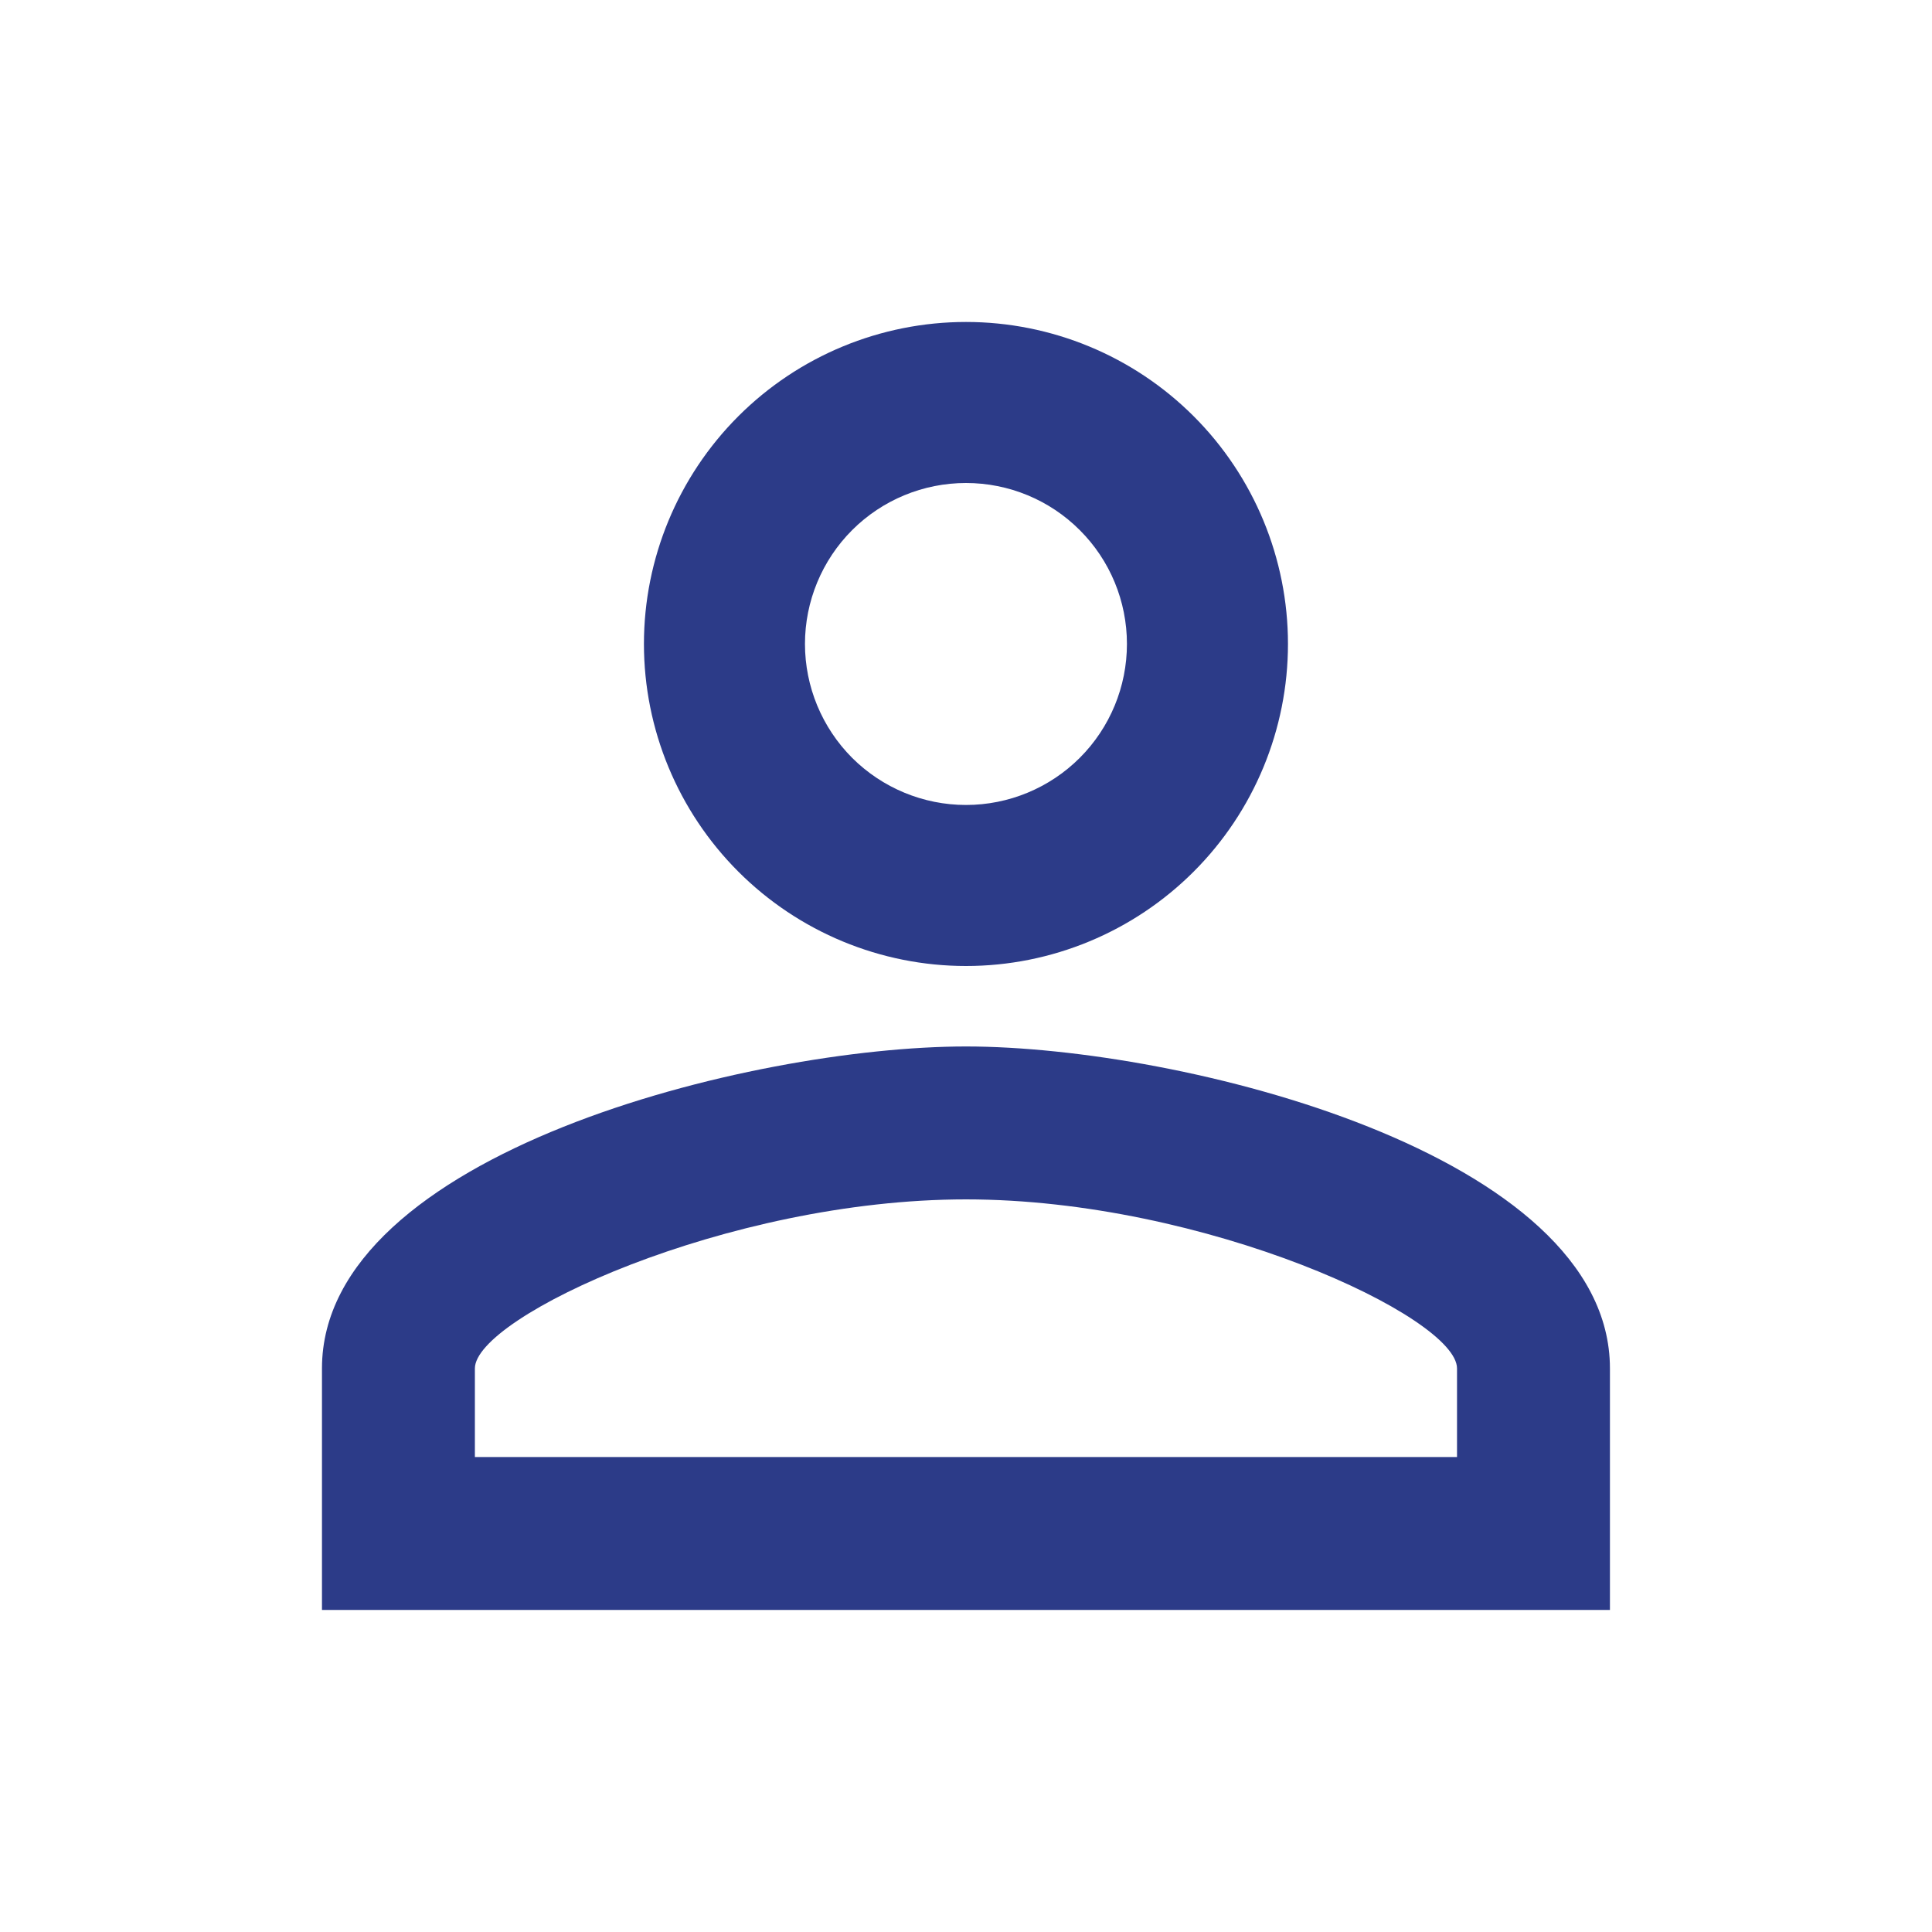 <svg width="20" height="20" viewBox="0 0 20 20" fill="none" xmlns="http://www.w3.org/2000/svg">
  <path d="M10 3.333C10.884 3.333 11.732 3.684 12.357 4.309C12.982 4.934 13.333 5.782 13.333 6.666C13.333 7.55 12.982 8.398 12.357 9.023C11.732 9.648 10.884 10 10 10C9.116 10 8.268 9.648 7.643 9.023C7.018 8.398 6.666 7.55 6.666 6.666C6.666 5.782 7.018 4.934 7.643 4.309C8.268 3.684 9.116 3.333 10 3.333ZM10 5C9.558 5 9.134 5.175 8.821 5.488C8.509 5.8 8.333 6.224 8.333 6.666C8.333 7.108 8.509 7.532 8.821 7.845C9.134 8.157 9.558 8.333 10 8.333C10.442 8.333 10.866 8.157 11.178 7.845C11.491 7.532 11.666 7.108 11.666 6.666C11.666 6.224 11.491 5.8 11.178 5.488C10.866 5.175 10.442 5 10 5ZM10 10.833C12.225 10.833 16.666 11.941 16.666 14.166V16.666H3.333V14.166C3.333 11.941 7.775 10.833 10 10.833ZM10 12.416C7.525 12.416 4.916 13.633 4.916 14.166V15.083H15.083V14.166C15.083 13.633 12.475 12.416 10 12.416Z" fill="#2C3B88" />
</svg>